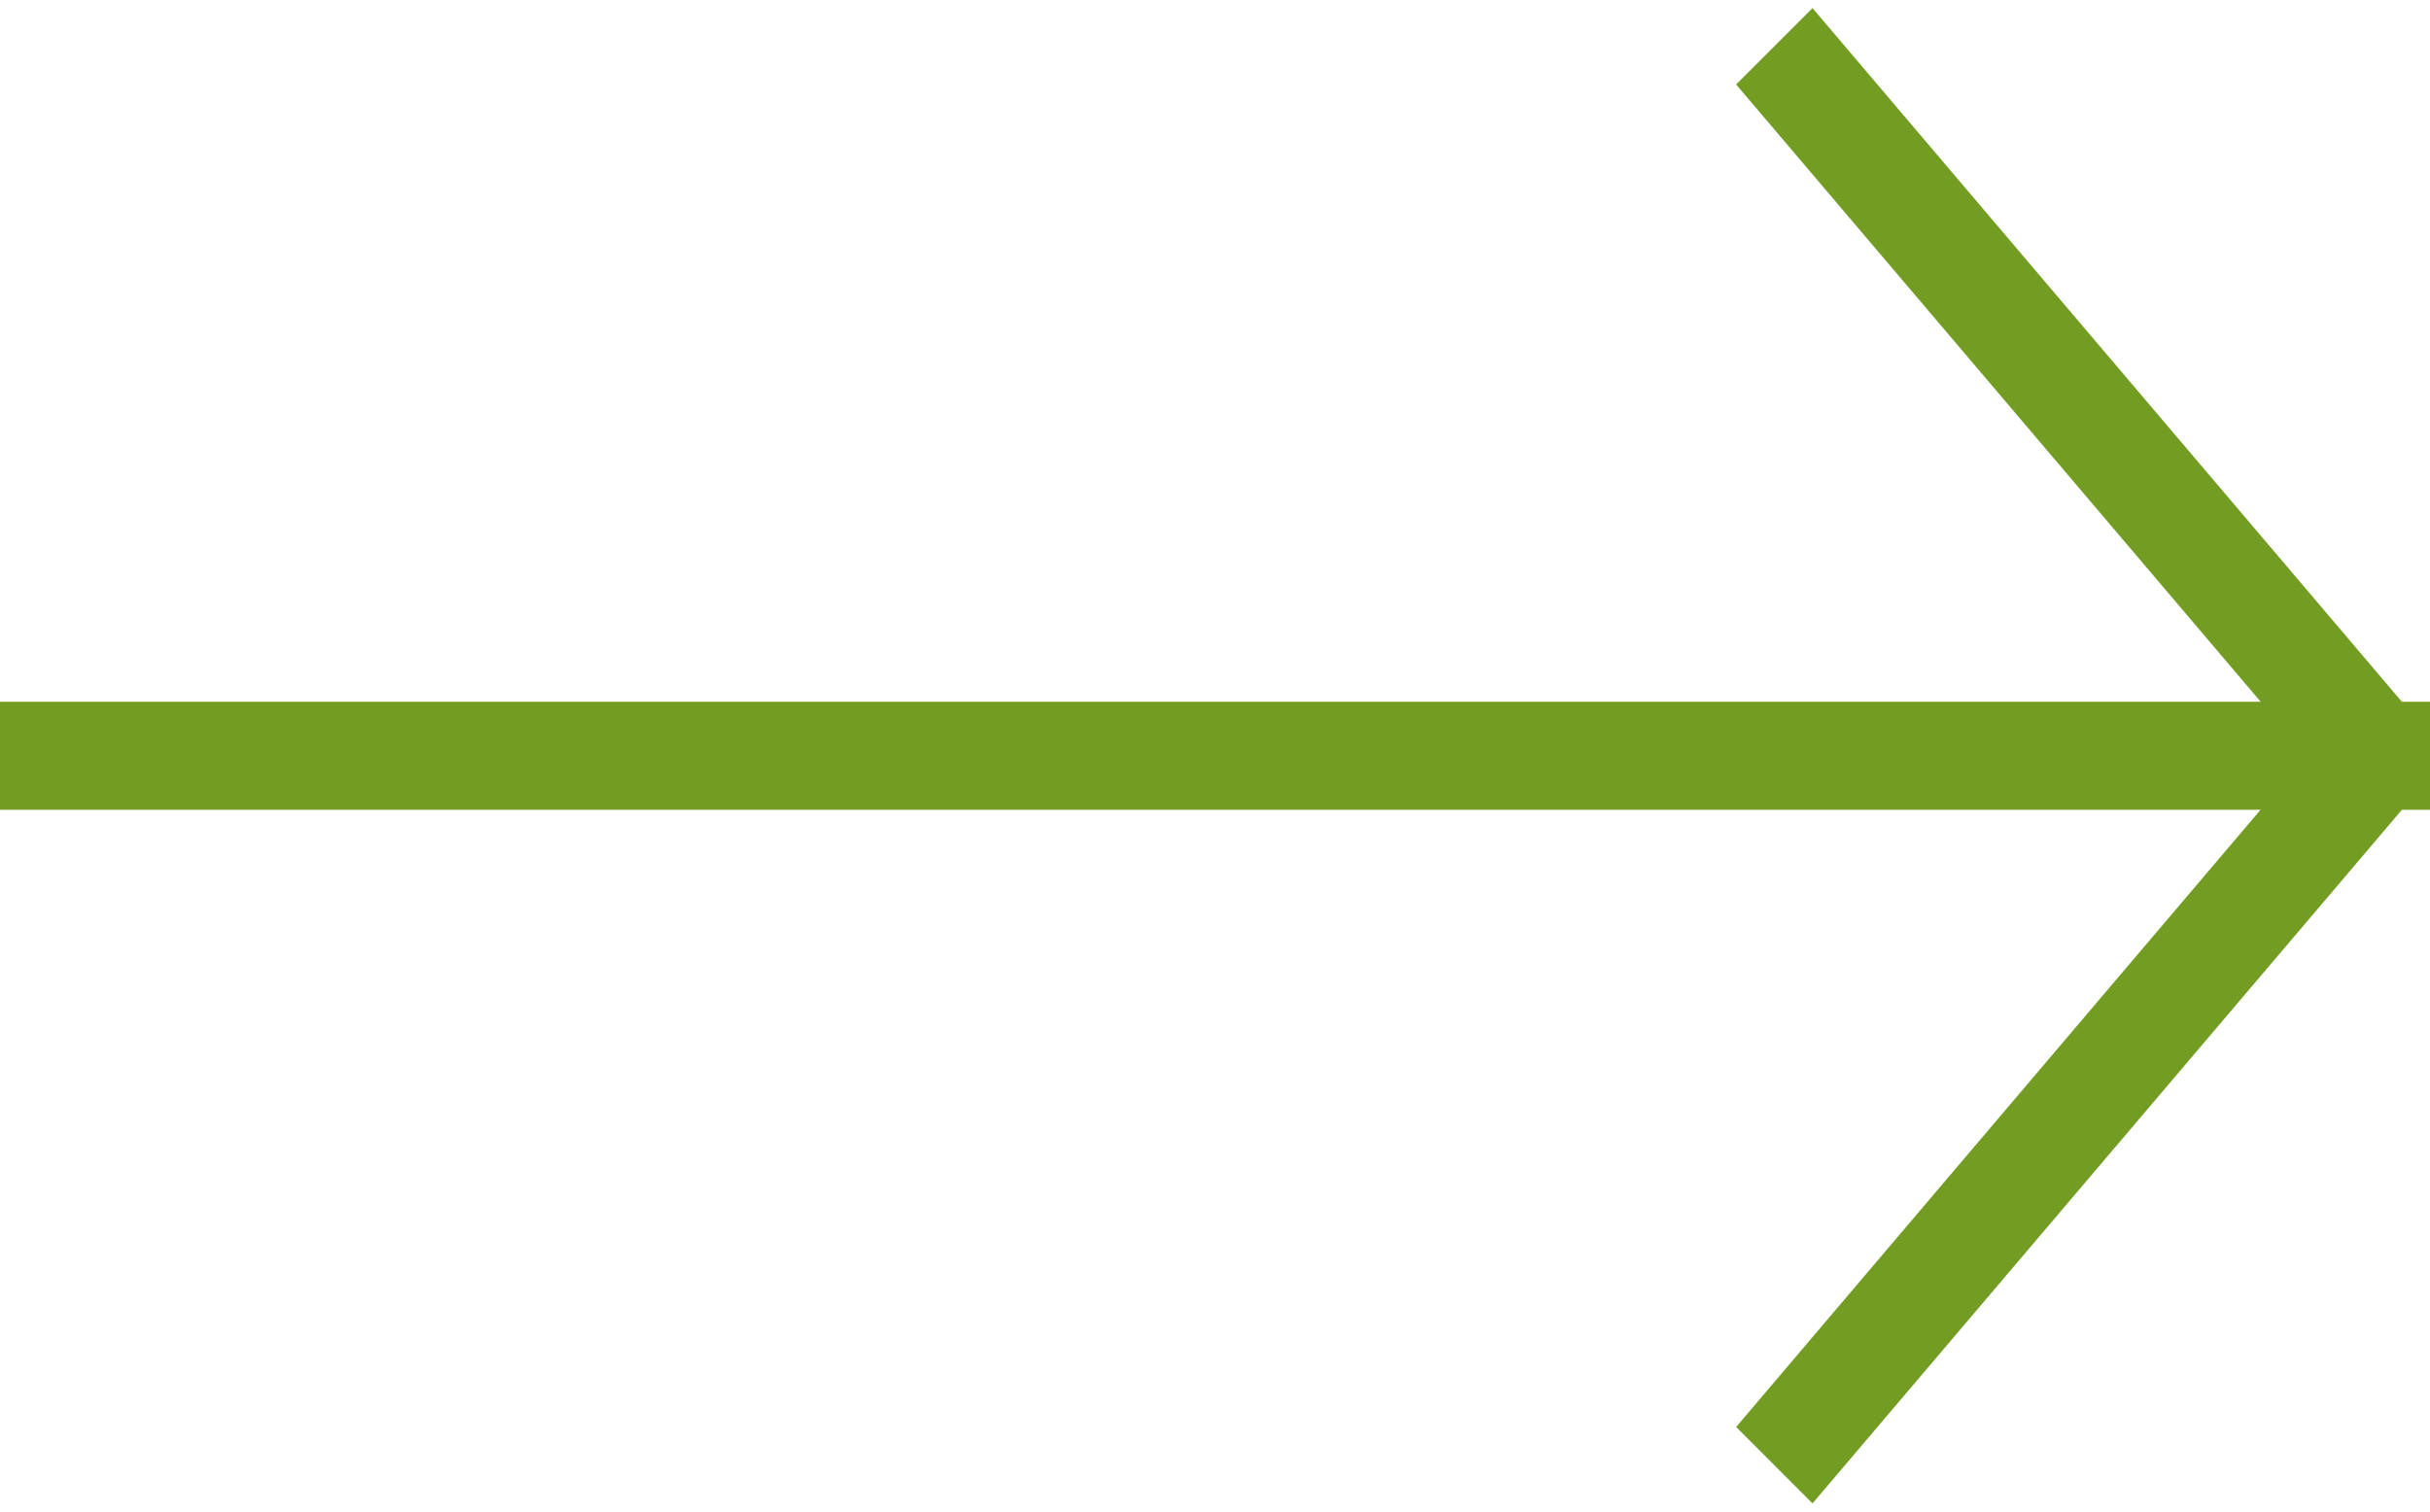 <svg xmlns="http://www.w3.org/2000/svg" width="45" height="28" viewBox="0 0 45 28"><g><g><path fill="#729d22" d="M0 13h41.865L32.15 1.564 33.565.15 44.48 13h.52v2h-.52L33.565 27.849l-1.414-1.416L41.862 15H0z"/></g></g></svg>